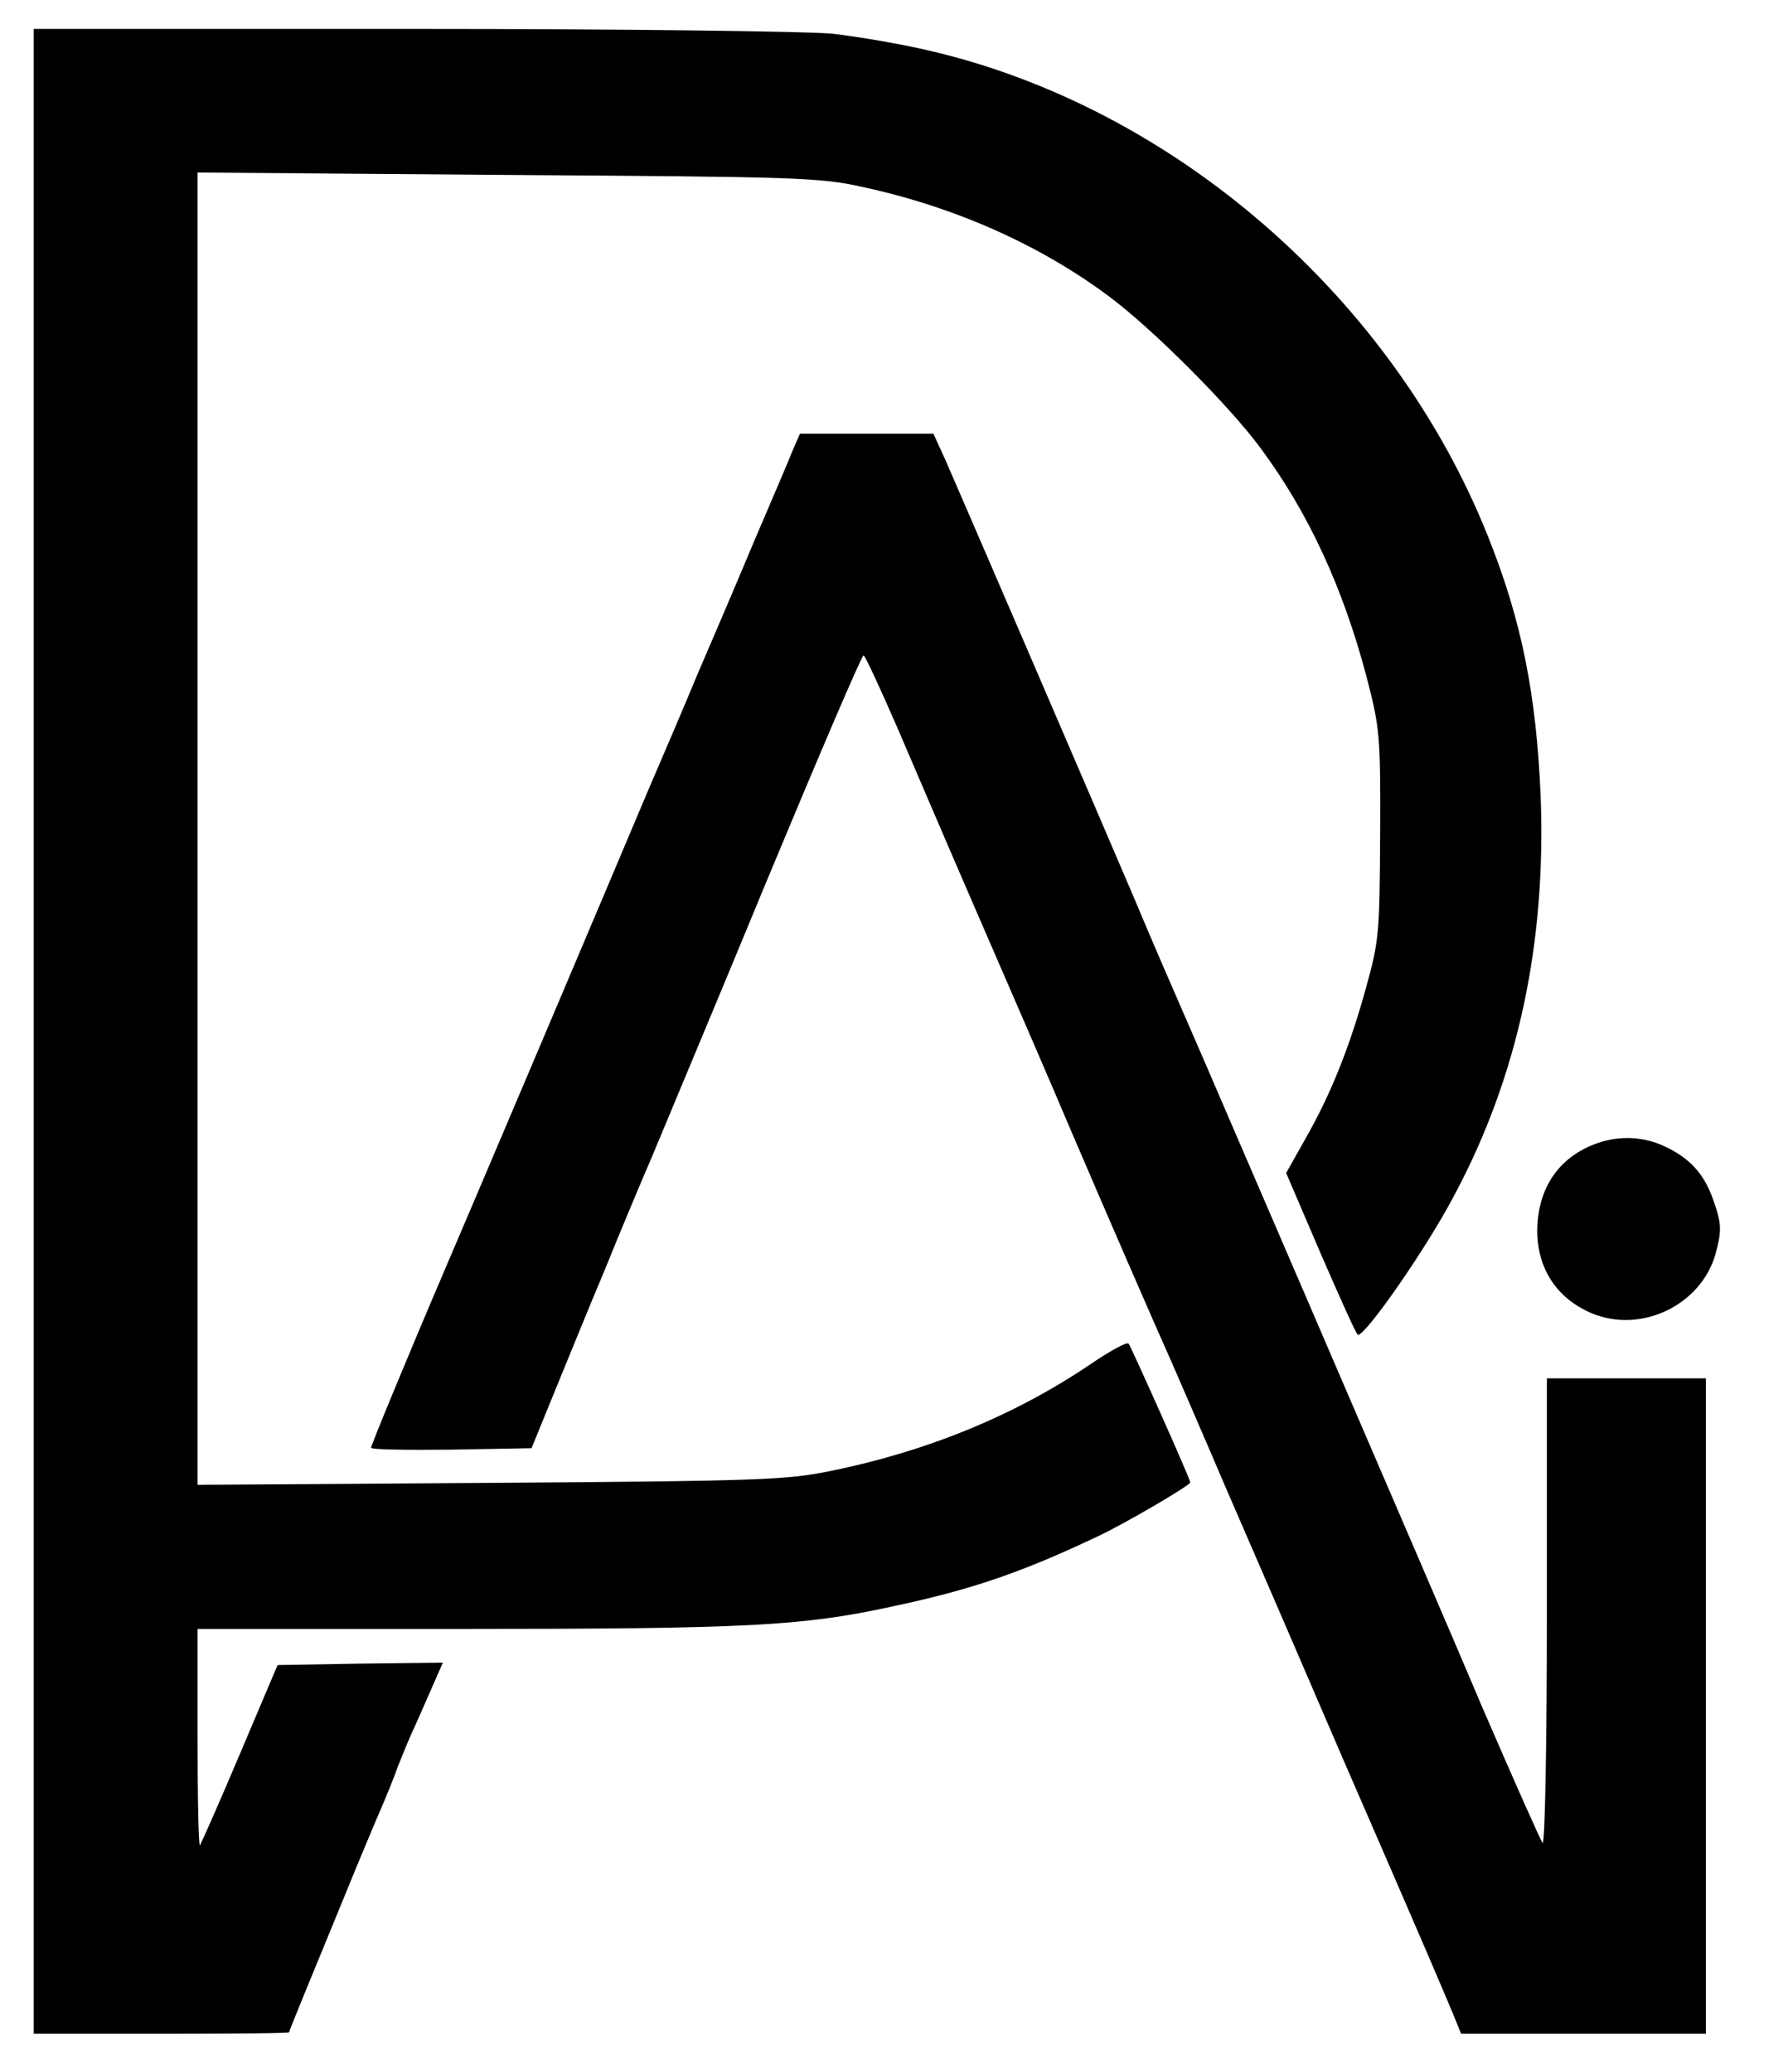 <?xml version="1.0" standalone="no"?>
<!DOCTYPE svg PUBLIC "-//W3C//DTD SVG 20010904//EN"
 "http://www.w3.org/TR/2001/REC-SVG-20010904/DTD/svg10.dtd">
<svg version="1.0" xmlns="http://www.w3.org/2000/svg"
 width="370pt" height="430pt" viewBox="0 0 370 430"
 preserveAspectRatio="xMidYMid meet">

<g transform="translate(0,430) scale(0.1,-0.1)"
fill="#000000" stroke="none">
<path d="M70 2160 l0 -2080 265 0 c146 0 265 1 265 3 0 3 23 59 125 307 12 30
37 89 54 130 18 41 39 92 46 113 8 20 21 52 29 70 8 17 26 58 40 90 l25 57
-171 -2 -172 -3 -78 -184 c-43 -102 -81 -187 -83 -190 -3 -2 -5 98 -5 222 l0
227 553 0 c586 0 702 6 886 46 166 35 271 71 431 147 57 27 190 105 190 111 0
7 -123 282 -128 288 -4 4 -40 -16 -81 -44 -154 -104 -335 -179 -536 -220 -93
-19 -143 -21 -707 -25 l-608 -4 0 1361 0 1362 643 -5 c600 -4 648 -5 737 -25
190 -41 366 -119 510 -226 93 -69 252 -229 316 -316 100 -135 171 -290 220
-475 27 -105 29 -119 28 -325 -1 -202 -2 -221 -28 -315 -34 -124 -73 -223
-126 -316 l-41 -73 72 -168 c40 -92 74 -168 77 -168 17 0 143 181 200 290 132
247 191 522 179 830 -9 208 -39 361 -108 534 -197 497 -652 893 -1161 1011
-59 14 -149 29 -200 35 -52 5 -435 10 -875 10 l-783 0 0 -2080z"/>
<path d="M1646 3368 c-7 -18 -45 -107 -84 -198 -38 -91 -90 -212 -115 -270
-24 -58 -70 -166 -102 -240 -99 -235 -356 -841 -420 -990 -75 -175 -155 -369
-155 -374 0 -4 75 -5 166 -4 l167 3 49 120 c27 66 73 179 103 250 29 72 73
177 98 235 24 58 132 315 238 572 107 257 197 468 201 468 3 0 35 -69 71 -152
36 -84 111 -259 167 -388 56 -129 143 -329 192 -445 78 -182 168 -389 213
-490 7 -16 57 -131 110 -255 54 -124 163 -376 242 -560 168 -386 208 -480 230
-533 l15 -37 254 0 254 0 0 680 0 680 -165 0 -165 0 0 -487 c0 -274 -4 -483
-9 -477 -4 5 -60 131 -124 279 -63 149 -195 455 -292 680 -97 226 -204 473
-237 550 -33 77 -75 174 -93 215 -18 41 -65 149 -103 240 -72 169 -344 800
-389 903 l-26 57 -138 0 -139 0 -14 -32z"/>
<path d="M3315 1928 c-80 -28 -124 -93 -125 -181 0 -79 40 -141 113 -172 103
-43 227 17 257 123 13 49 13 62 -5 113 -19 54 -49 86 -100 110 -44 21 -94 23
-140 7z"/>
</g>
</svg>
